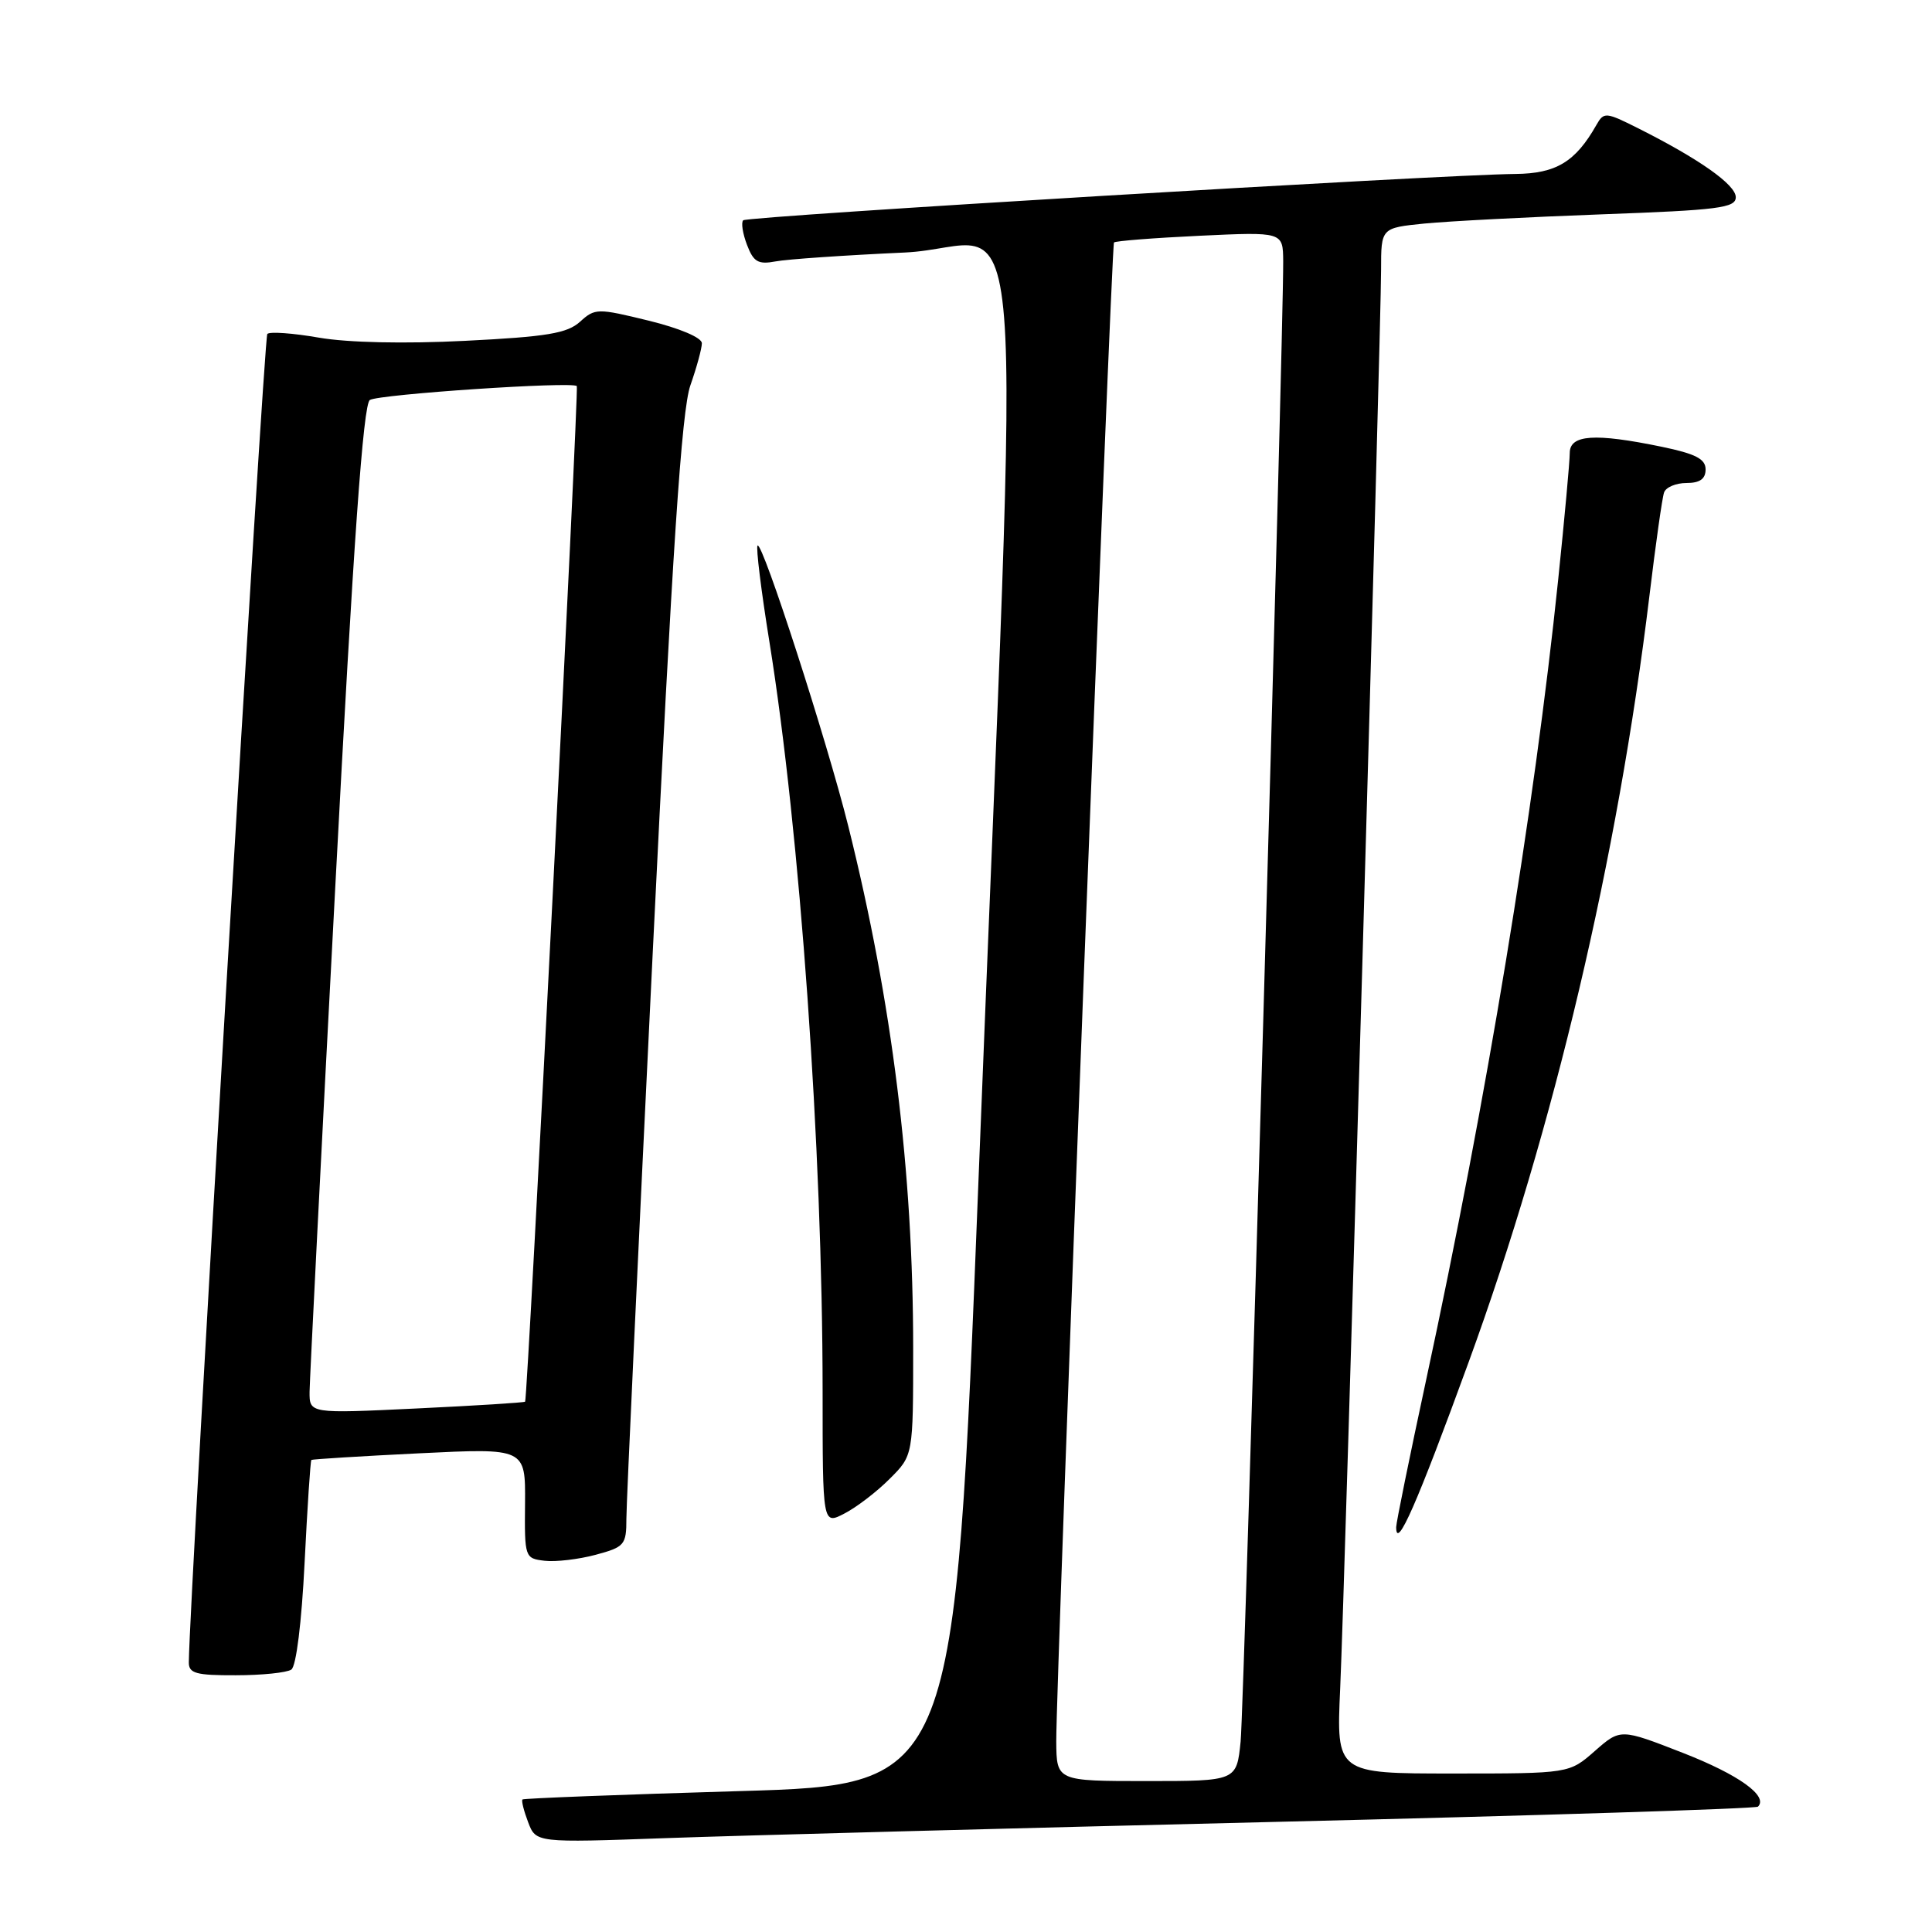 <?xml version="1.0" encoding="UTF-8" standalone="no"?>
<!DOCTYPE svg PUBLIC "-//W3C//DTD SVG 1.1//EN" "http://www.w3.org/Graphics/SVG/1.1/DTD/svg11.dtd" >
<svg xmlns="http://www.w3.org/2000/svg" xmlns:xlink="http://www.w3.org/1999/xlink" version="1.1" viewBox="0 0 256 256">
 <g >
 <path fill="currentColor"
d=" M 168.98 241.41 C 203.89 240.57 232.67 239.66 232.94 239.39 C 234.35 237.99 230.38 235.15 223.00 232.27 C 214.72 229.04 214.72 229.04 211.32 232.02 C 207.93 235.00 207.93 235.00 192.50 235.00 C 177.07 235.00 177.07 235.00 177.58 223.75 C 178.20 210.17 183.00 43.58 183.00 35.74 C 183.00 30.20 183.00 30.20 188.75 29.62 C 191.91 29.31 202.49 28.76 212.25 28.40 C 227.72 27.84 230.00 27.55 230.00 26.13 C 230.00 24.47 225.12 21.04 217.03 16.98 C 212.76 14.84 212.52 14.82 211.53 16.56 C 208.76 21.45 206.19 23.00 200.80 23.05 C 190.91 23.14 99.01 28.65 98.48 29.19 C 98.18 29.48 98.41 30.95 98.98 32.44 C 99.84 34.71 100.46 35.07 102.76 34.64 C 104.26 34.35 111.98 33.82 119.89 33.46 C 136.46 32.70 135.16 16.25 129.65 156.50 C 126.50 236.50 126.50 236.50 98.00 237.33 C 82.33 237.79 69.38 238.29 69.23 238.44 C 69.07 238.60 69.41 239.95 69.98 241.45 C 71.02 244.18 71.02 244.18 88.26 243.56 C 97.74 243.22 134.06 242.25 168.98 241.41 Z  M 38.60 221.23 C 39.25 220.80 39.97 214.98 40.36 207.07 C 40.73 199.68 41.13 193.55 41.26 193.45 C 41.39 193.35 47.83 192.95 55.57 192.57 C 69.63 191.88 69.63 191.88 69.57 199.19 C 69.50 206.39 69.54 206.50 72.17 206.81 C 73.64 206.98 76.68 206.62 78.92 206.02 C 82.76 204.99 83.00 204.71 83.00 201.21 C 83.00 199.17 84.57 165.52 86.48 126.44 C 89.11 72.55 90.32 54.34 91.48 51.06 C 92.31 48.69 93.00 46.18 93.00 45.48 C 93.00 44.74 90.07 43.50 85.96 42.49 C 79.17 40.83 78.84 40.83 76.86 42.63 C 75.16 44.17 72.47 44.62 61.65 45.16 C 53.57 45.57 46.09 45.40 42.26 44.74 C 38.82 44.14 35.74 43.92 35.42 44.25 C 34.96 44.70 25.10 211.67 25.02 220.25 C 25.00 221.73 25.95 222.00 31.25 221.98 C 34.69 221.98 37.99 221.64 38.60 221.23 Z  M 194.61 180.47 C 205.89 149.56 214.37 113.61 218.55 79.01 C 219.38 72.13 220.25 65.94 220.50 65.25 C 220.74 64.56 222.08 64.00 223.47 64.00 C 225.24 64.00 226.00 63.46 226.00 62.20 C 226.00 60.81 224.67 60.13 220.19 59.20 C 211.29 57.36 208.00 57.59 208.00 60.03 C 208.00 61.14 207.31 68.68 206.47 76.78 C 203.28 107.53 196.99 145.64 188.96 182.90 C 186.78 193.02 185.00 201.78 185.00 202.35 C 185.00 205.54 187.74 199.31 194.61 180.47 Z  M 117.89 195.95 C 121.00 192.85 121.00 192.85 121.00 178.67 C 121.00 155.20 118.22 132.81 112.41 109.50 C 109.59 98.19 101.01 71.66 100.38 72.29 C 100.15 72.52 100.86 78.29 101.96 85.10 C 106.01 110.27 108.99 152.30 109.00 184.28 C 109.00 202.05 109.00 202.05 111.89 200.55 C 113.49 199.73 116.19 197.66 117.89 195.95 Z  M 139.96 230.75 C 139.91 223.26 147.25 32.58 147.61 32.13 C 147.77 31.93 152.87 31.53 158.95 31.24 C 170.00 30.72 170.00 30.72 170.03 34.61 C 170.09 44.14 164.86 226.05 164.39 230.75 C 163.86 236.00 163.86 236.00 151.93 236.00 C 140.00 236.00 140.00 236.00 139.96 230.75 Z  M 41.02 184.40 C 41.04 182.81 42.56 152.76 44.42 117.62 C 46.84 71.69 48.13 53.54 49.01 53.00 C 50.23 52.24 75.90 50.52 76.43 51.16 C 76.73 51.52 69.92 185.34 69.58 185.73 C 69.47 185.85 62.99 186.26 55.19 186.63 C 41.00 187.31 41.00 187.31 41.02 184.40 Z "/>
</g>
</svg>